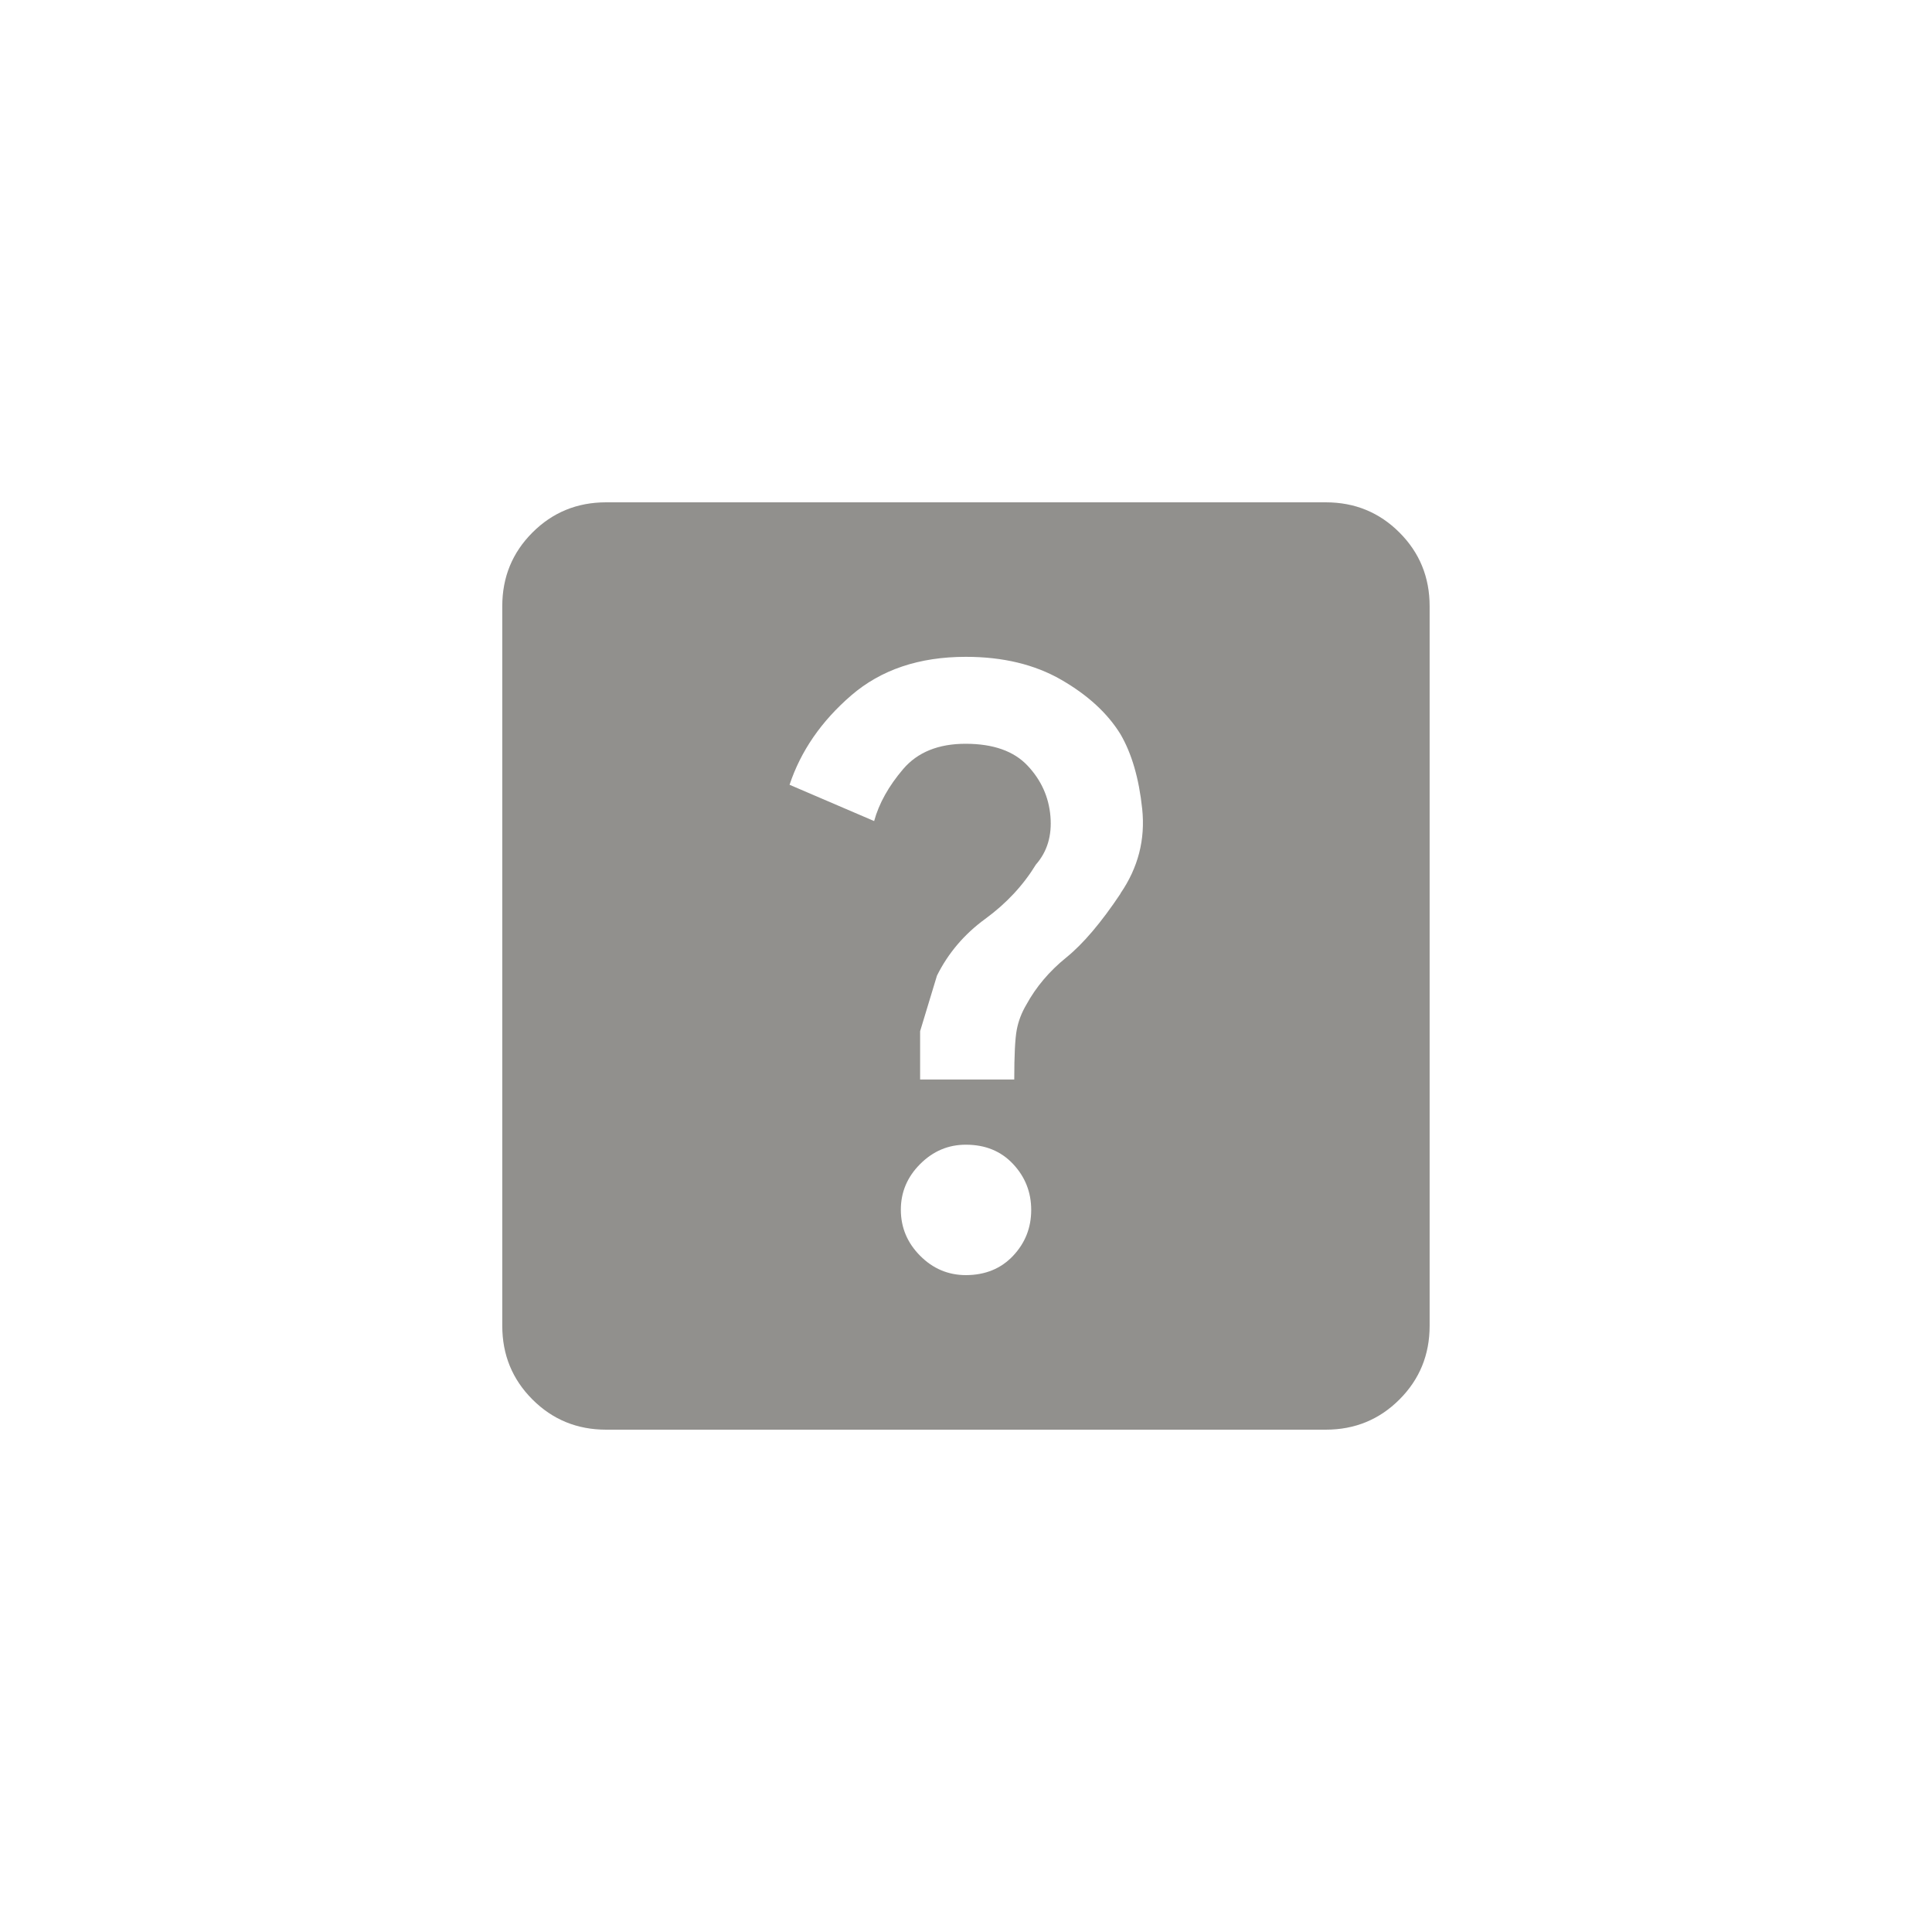 <!-- Generated by IcoMoon.io -->
<svg version="1.1" xmlns="http://www.w3.org/2000/svg" width="40" height="40" viewBox="0 0 40 40">
<title>mt-help_center</title>
<path fill="#91908d" d="M27.449 10.4h-14.9q-0.9 0-1.525 0.625t-0.625 1.525v14.9q0 0.9 0.625 1.525t1.525 0.625h14.9q0.9 0 1.525-0.625t0.625-1.525v-14.9q0-0.9-0.625-1.525t-1.525-0.625zM20 26.4q-0.551 0-0.949-0.4t-0.4-0.949 0.4-0.951 0.949-0.4q0.6 0 0.975 0.4t0.375 0.951-0.375 0.949-0.975 0.4zM23.2 18.5q-0.6 0.9-1.125 1.325t-0.825 0.975q-0.149 0.251-0.2 0.525t-0.051 1.025h-1.949v-1t0.349-1.151q0.349-0.7 1-1.175t1.049-1.125q0.351-0.4 0.3-1t-0.475-1.049-1.275-0.451-1.3 0.525-0.6 1.075l-1.751-0.751q0.349-1.049 1.275-1.849t2.375-0.8q1.151 0 1.975 0.475t1.225 1.125q0.351 0.6 0.451 1.549t-0.451 1.751z"></path>
</svg>
